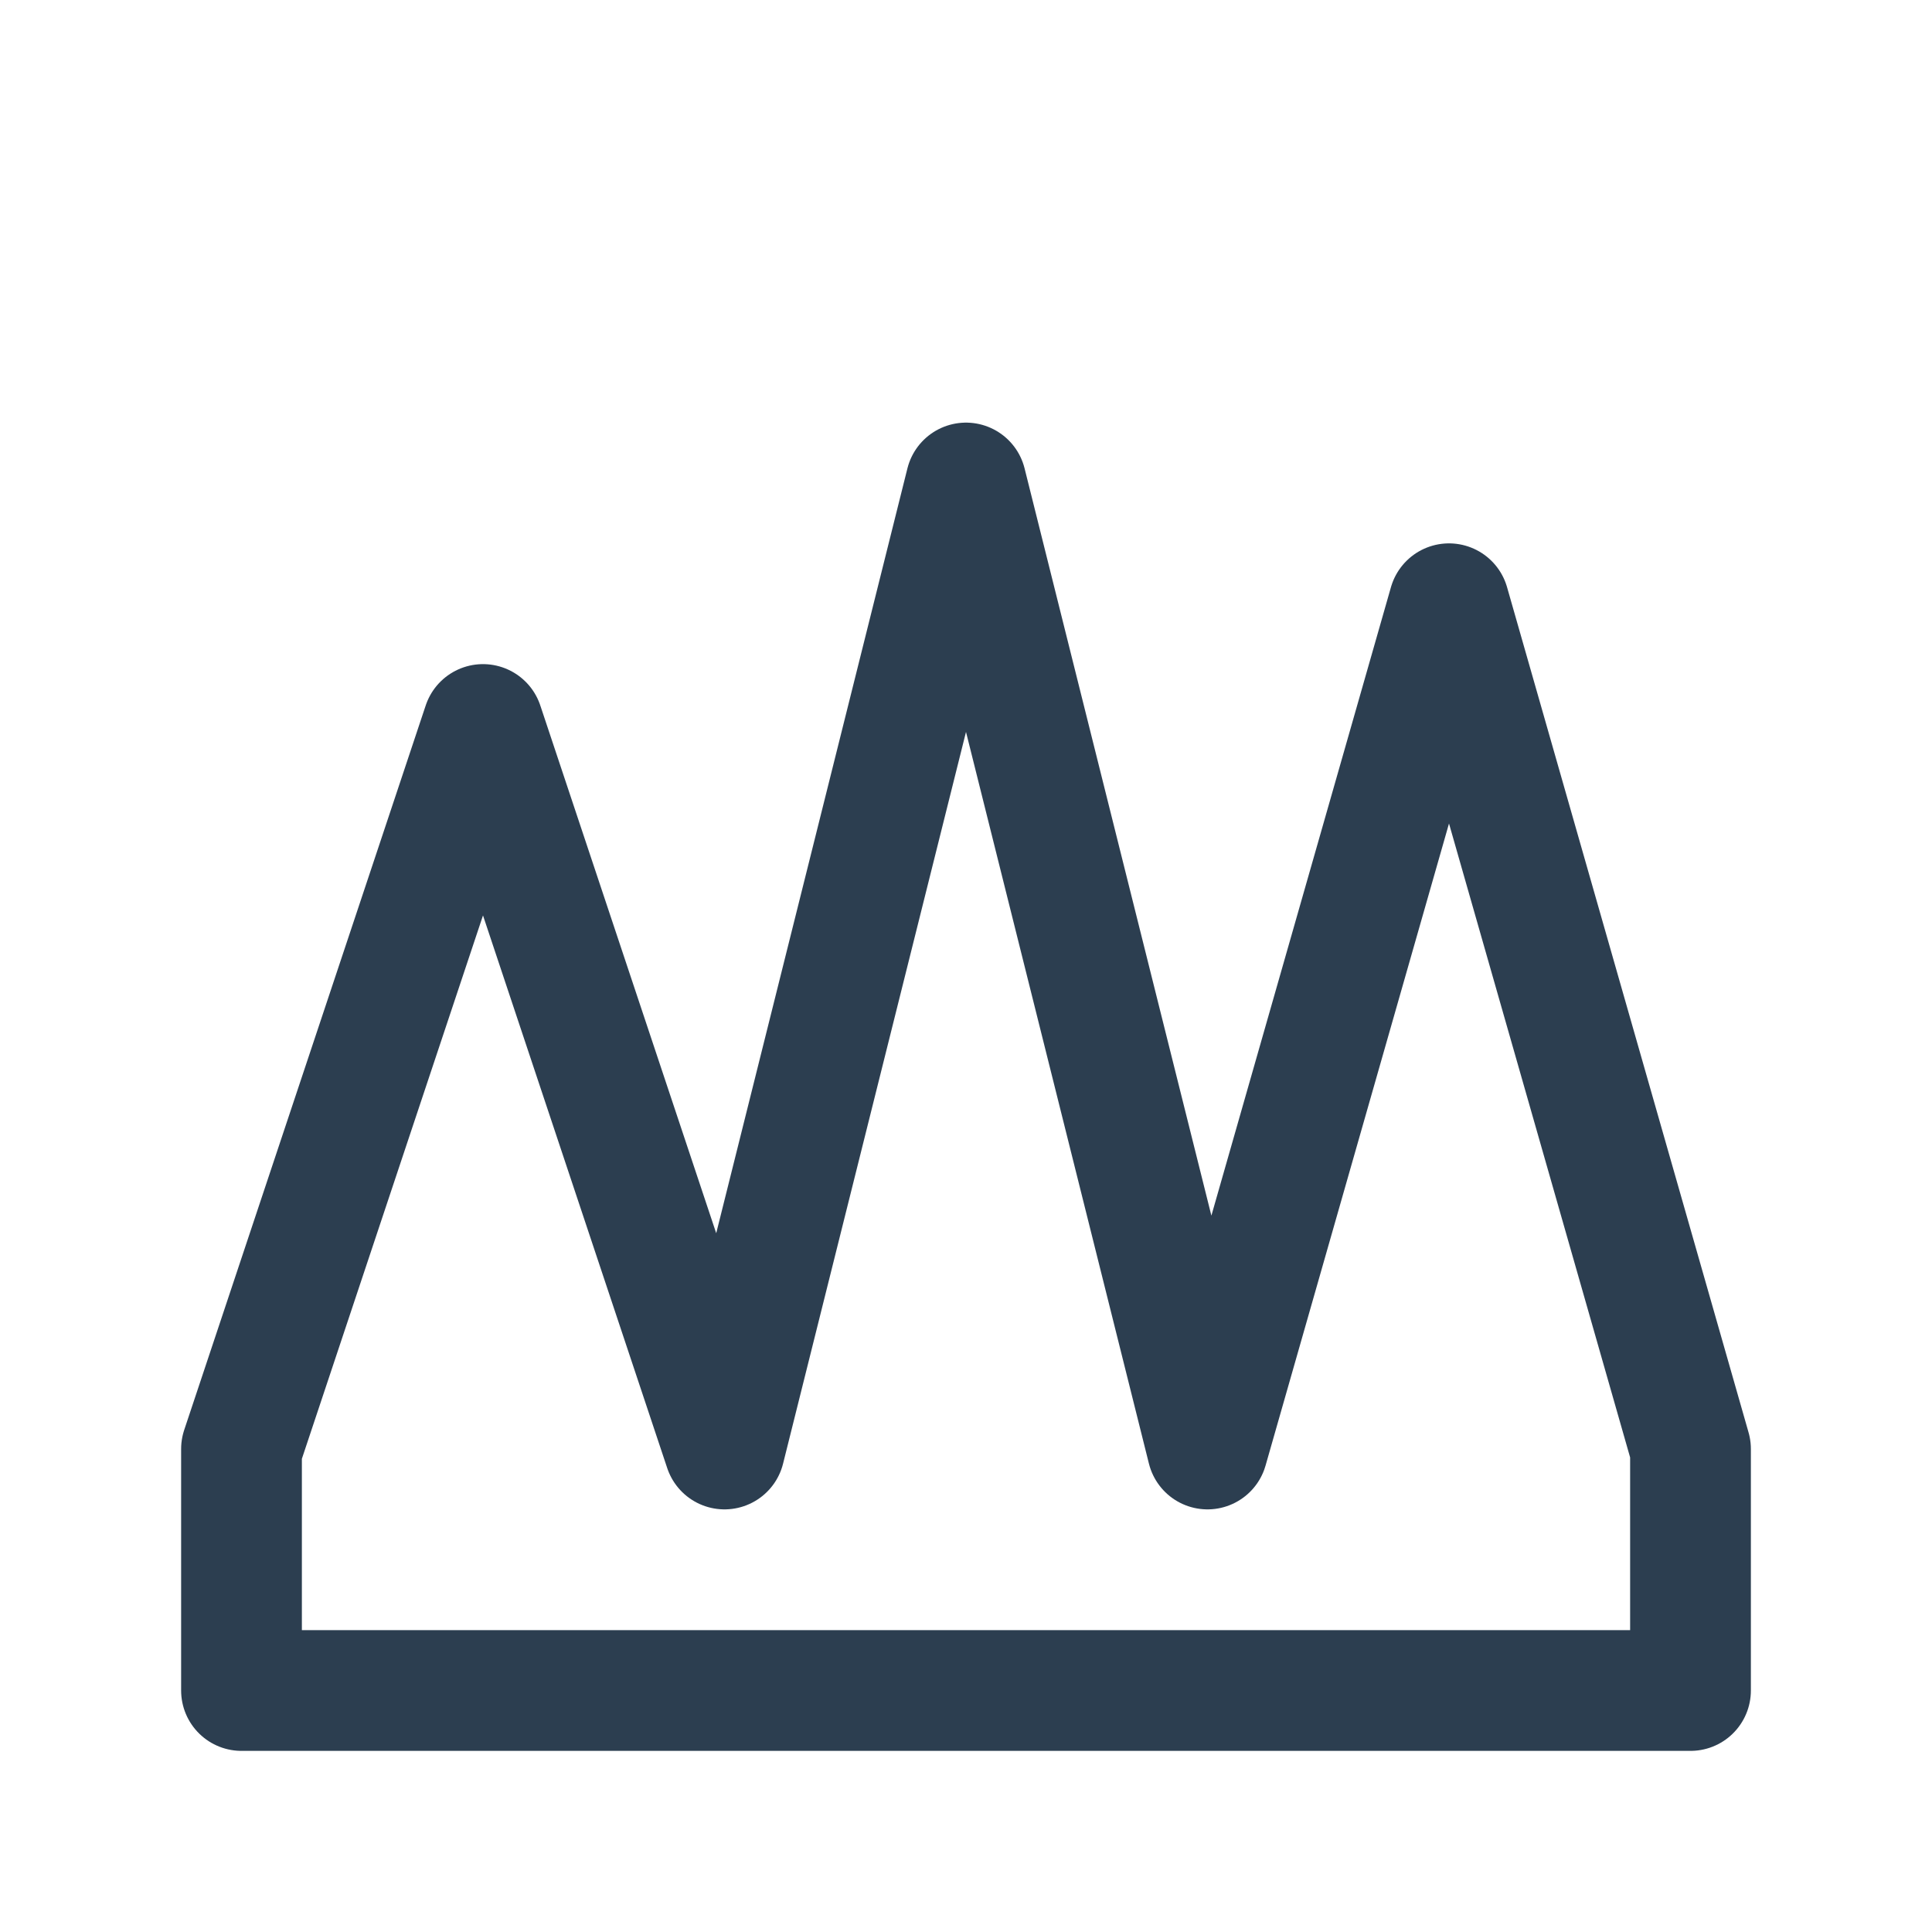 <svg xmlns="http://www.w3.org/2000/svg" viewBox="0 0 32 32">
  <!-- Crown outline only -->
  <path d="M 4,24 L 4,28 L 28,28 L 28,24 L 24,10 L 20,24 L 16,8 L 12,24 L 8,12 L 4,24 Z" 
        fill="none" 
        stroke="#2c3e50" 
        stroke-width="2" 
        stroke-linejoin="round"/>
</svg>
